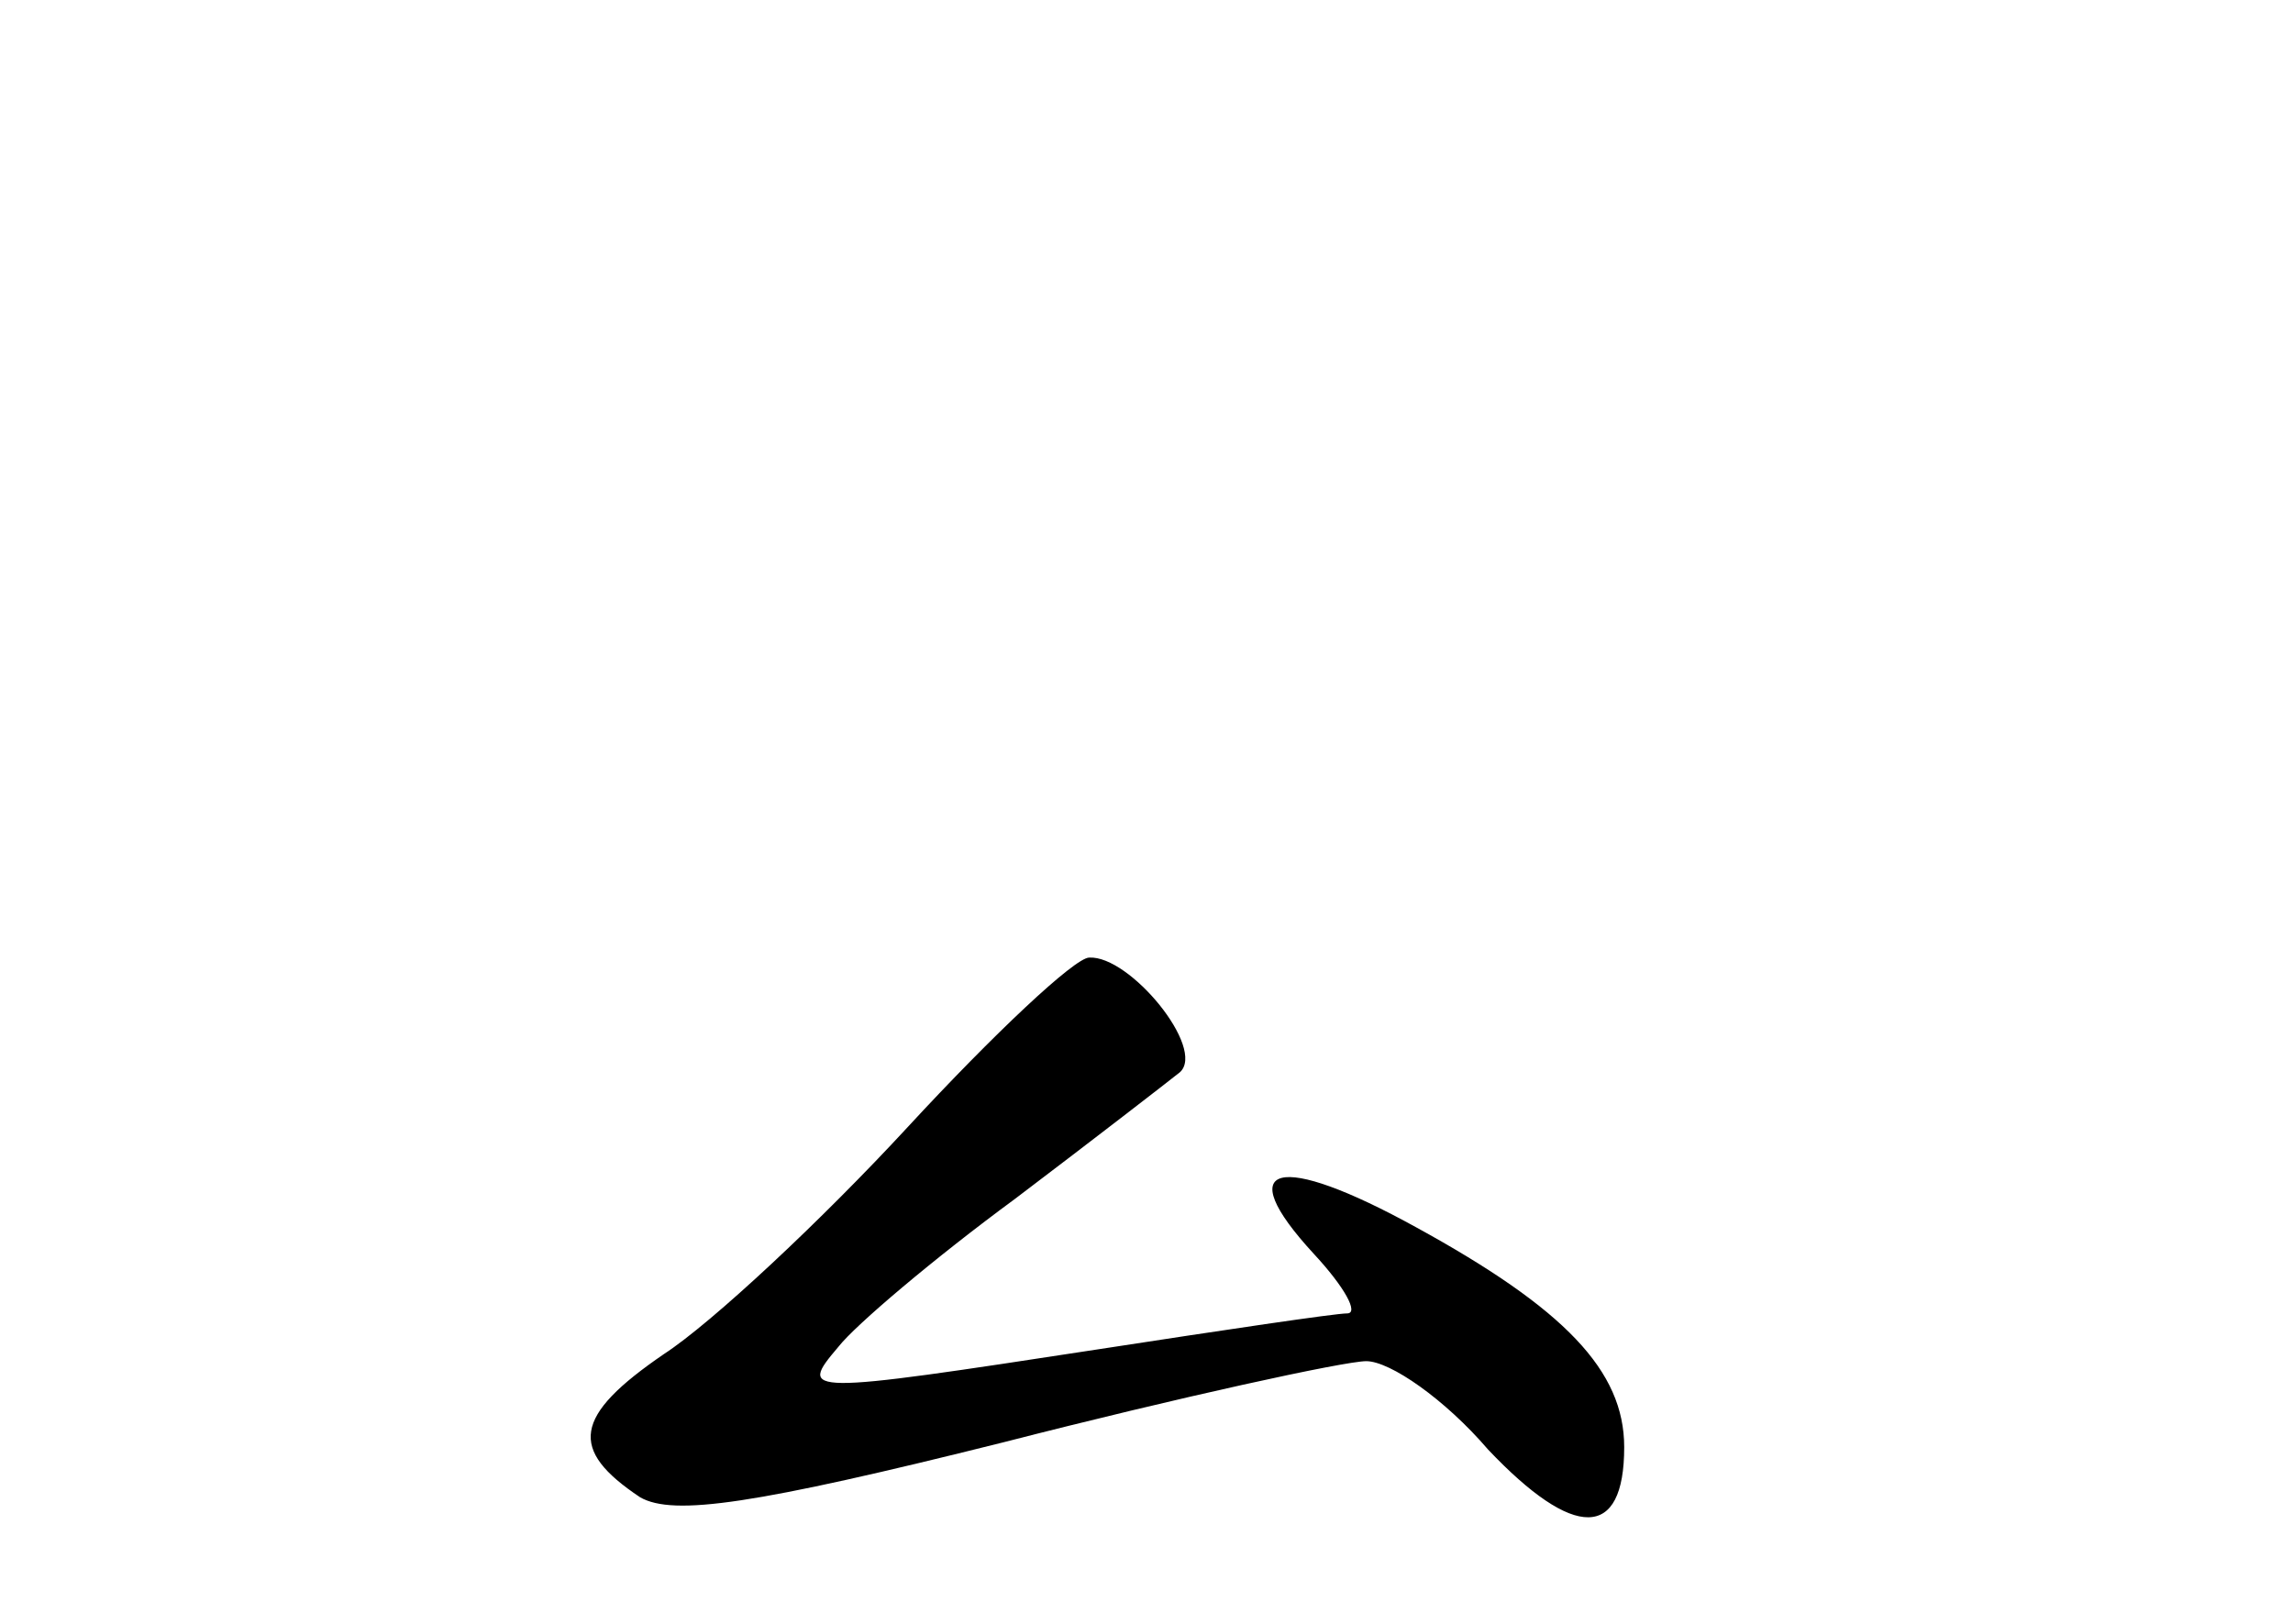 <?xml version="1.0" standalone="no"?>
<!DOCTYPE svg PUBLIC "-//W3C//DTD SVG 20010904//EN"
 "http://www.w3.org/TR/2001/REC-SVG-20010904/DTD/svg10.dtd">
<svg version="1.0" xmlns="http://www.w3.org/2000/svg"
 width="96pt" height="68pt" viewBox="0 0 96 68"
 preserveAspectRatio="xMidYMid meet">
<g transform="translate(0,68) scale(0.1,-0.1)"
fill="#000000" stroke="none">
<path d="M380 208 c-36 -39 -82 -82 -102 -95 -38 -26 -40 -40 -10 -60 14 -8
48 -3 152 23 74 19 143 34 152 34 10 0 33 -16 51 -37 36 -38 57 -38 57 1 0 32
-25 58 -87 92 -58 32 -78 27 -43 -11 13 -14 19 -25 14 -25 -5 0 -52 -7 -104
-15 -124 -19 -126 -19 -109 1 7 9 40 37 74 62 33 25 64 49 69 53 11 10 -21 49
-38 48 -6 0 -40 -32 -76 -71z"/>
</g>
</svg>
